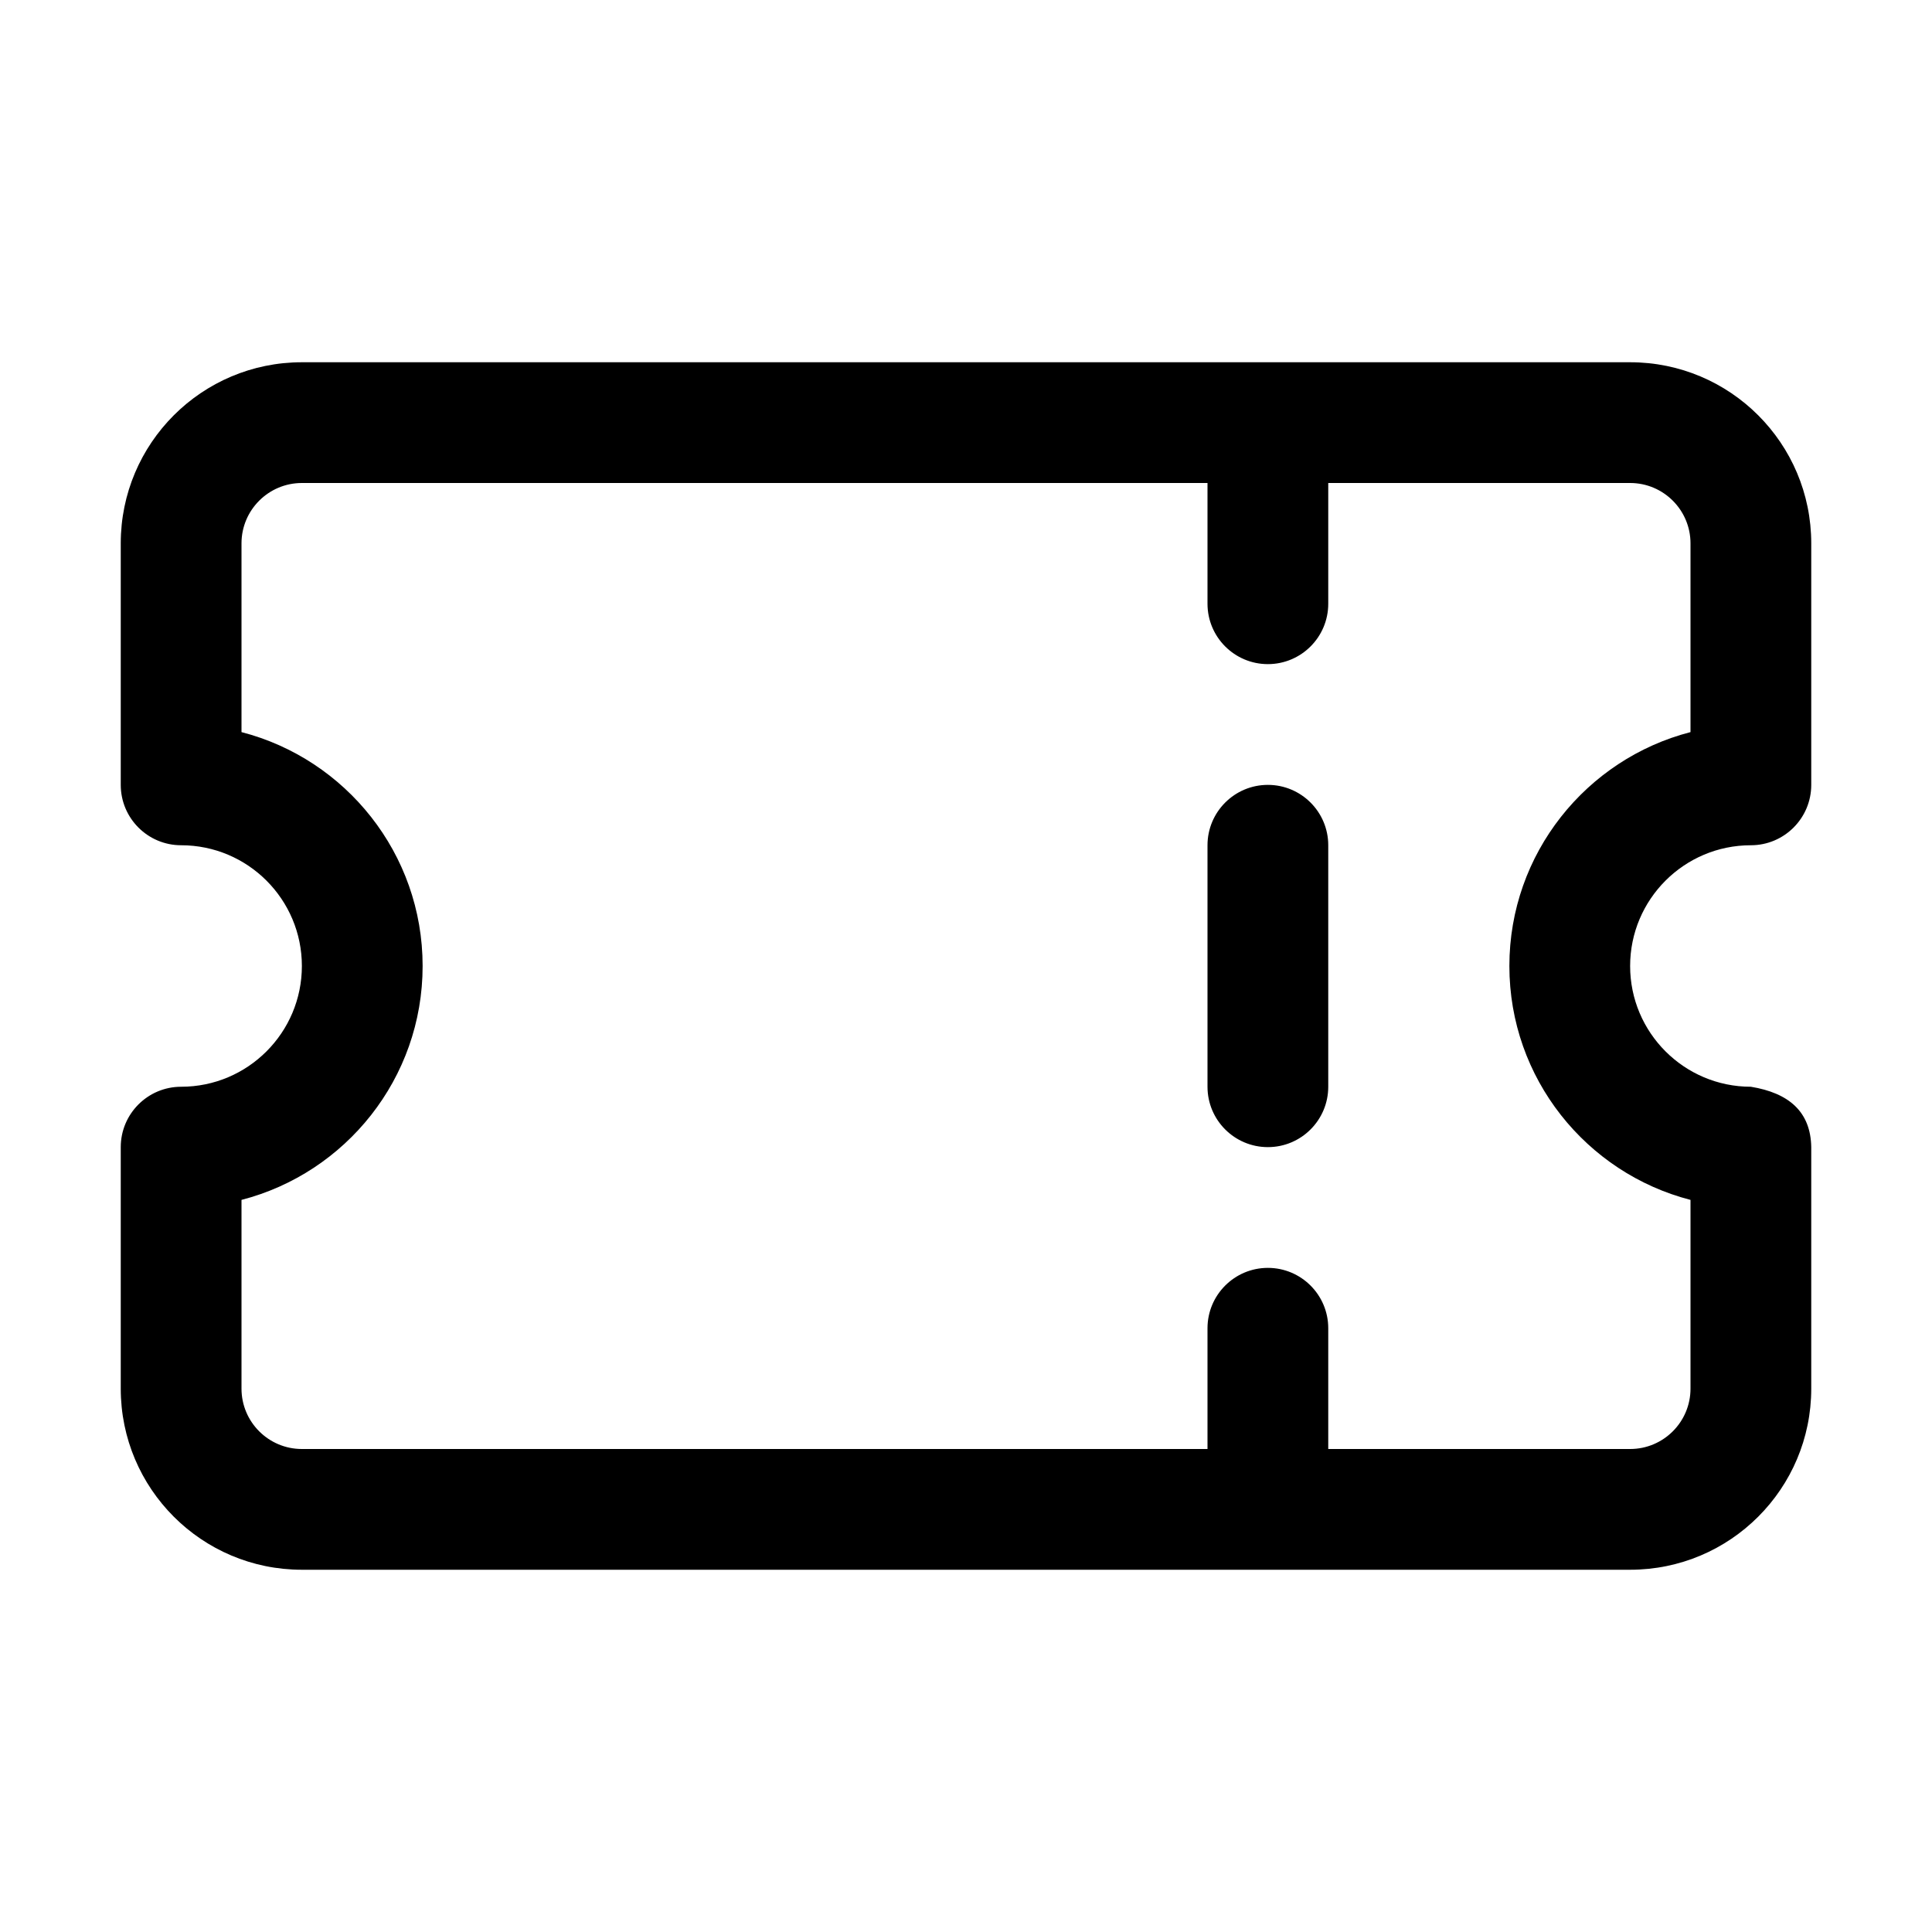 <svg xmlns="http://www.w3.org/2000/svg" fill-rule="evenodd" stroke-linejoin="round" stroke-miterlimit="2" clip-rule="evenodd" viewBox="0 0 32 32" id="voucher"><path d="M77,254C77.552,254 78,253.552 78,253L78,249C78,247.343 76.657,246 75,246L53,246C51.343,246 50,247.343 50,249L50,253C50,253.552 50.448,254 51,254C52.104,254 53,254.896 53,256C53,257.104 52.104,258 51,258C50.448,258 50,258.448 50,259L50,263C50,264.657 51.343,266 53,266L75,266C76.657,266 78,264.657 78,263L78,259C77.99,258.412 77.628,258.103 77,258C75.896,258 75,257.104 75,256C75,254.896 75.896,254 77,254ZM70,248L70,250C70,250.552 69.552,251 69,251C68.448,251 68,250.552 68,250L68,248L53,248C52.448,248 52,248.448 52,249C52,249 52,252.126 52,252.126C53.724,252.571 55,254.137 55,256C55,257.863 53.724,259.429 52,259.874C52,259.874 52,263 52,263C52,263.552 52.448,264 53,264L68,264L68,262C68,261.448 68.448,261 69,261C69.552,261 70,261.448 70,262L70,264C70,264 75,264 75,264C75.552,264 76,263.552 76,263L76,259.874C74.276,259.429 73,257.862 73,256C73,254.137 74.276,252.571 76,252.126L76,249C76,248.448 75.552,248 75,248L70,248ZM68,254L68,258C68,258.552 68.448,259 69,259C69.552,259 70,258.552 70,258L70,254C70,253.448 69.552,253 69,253C68.448,253 68,253.448 68,254Z" transform="translate(-48 -240)"></path></svg>